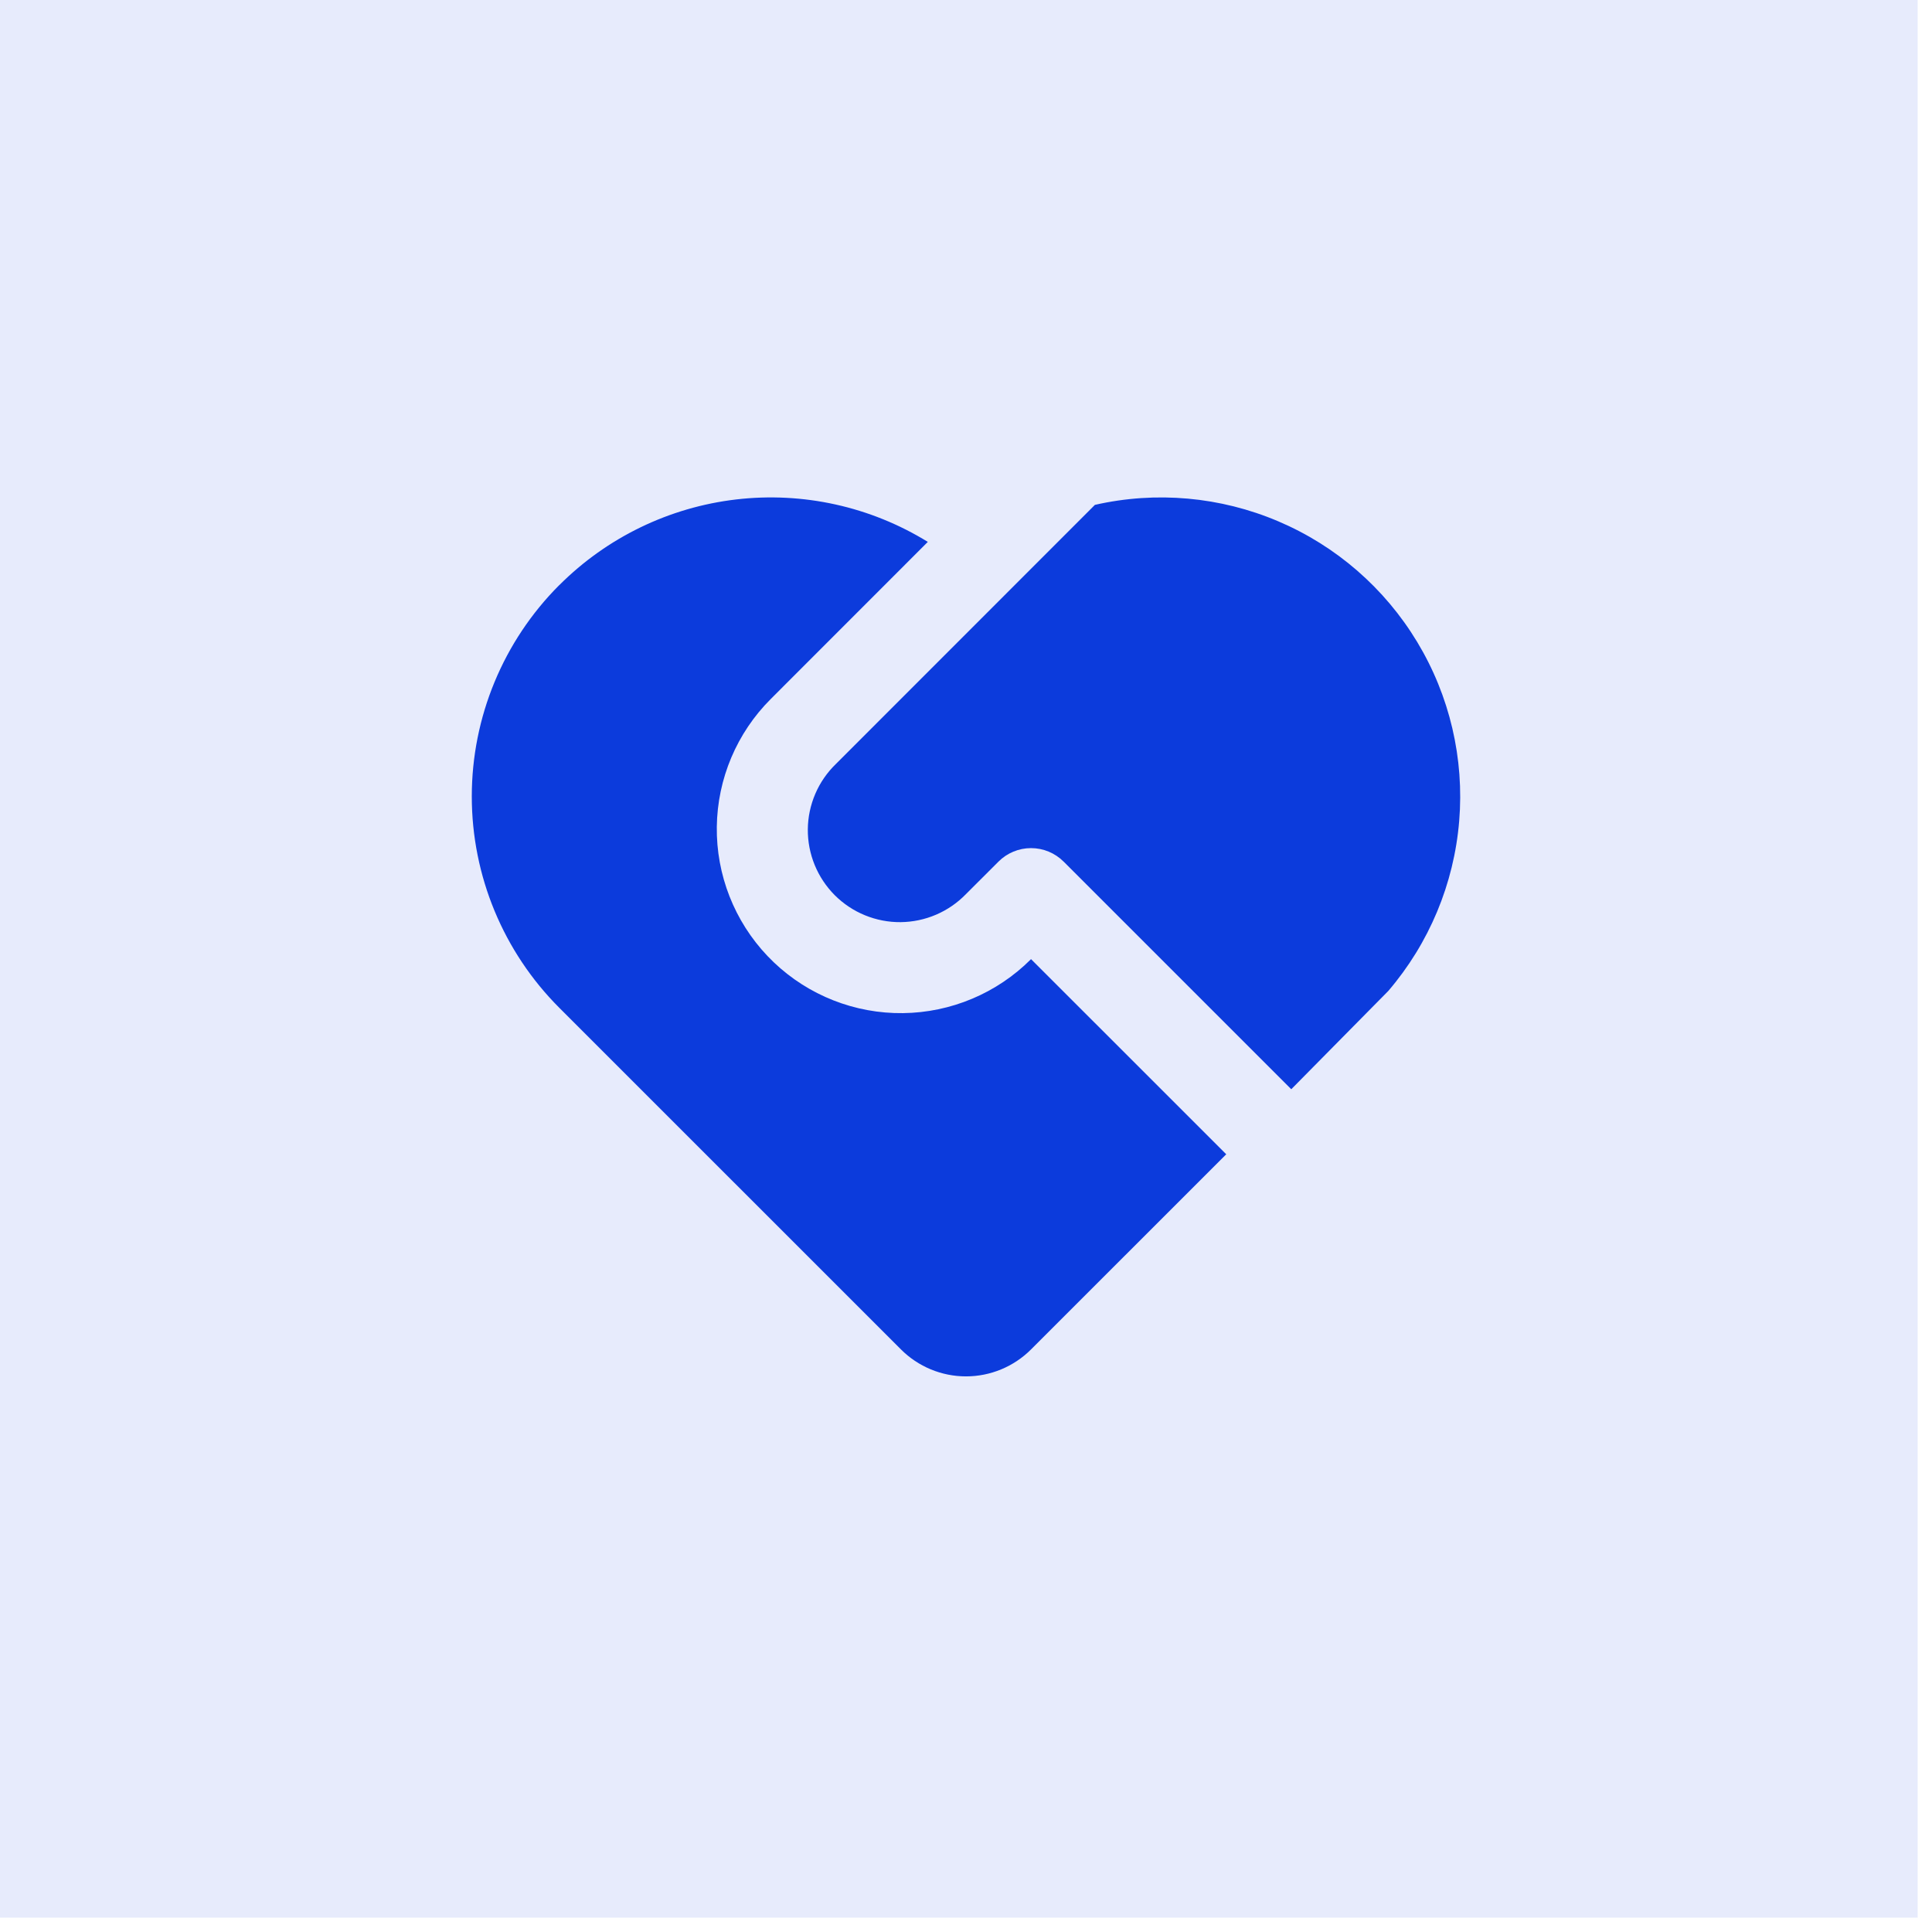 <svg width="56" height="56" viewBox="0 0 56 56" fill="none" xmlns="http://www.w3.org/2000/svg">
<rect opacity="0.1" x="-3.05176e-05" width="55.584" height="55.584" fill="#0C3BDC"/>
<path d="M30.828 24.973C30.578 24.723 30.239 24.583 29.885 24.583C29.532 24.583 29.193 24.723 28.943 24.973L28 25.915C27.754 26.169 27.46 26.372 27.134 26.512C26.809 26.652 26.459 26.725 26.105 26.729C25.751 26.732 25.4 26.664 25.072 26.53C24.744 26.396 24.447 26.198 24.196 25.948C23.946 25.697 23.748 25.399 23.614 25.072C23.48 24.744 23.412 24.393 23.415 24.039C23.418 23.685 23.492 23.335 23.632 23.009C23.771 22.684 23.975 22.39 24.229 22.144L31.736 14.634C33.513 14.23 35.373 14.397 37.05 15.11C38.727 15.823 40.137 17.047 41.078 18.608C42.02 20.168 42.446 21.986 42.295 23.802C42.144 25.619 41.425 27.341 40.239 28.725L37.428 31.572L30.828 24.972V24.973ZM16.215 16.957C17.594 15.578 19.399 14.704 21.337 14.477C23.274 14.25 25.232 14.683 26.893 15.707L22.343 20.259C21.357 21.242 20.795 22.572 20.777 23.965C20.759 25.357 21.287 26.701 22.246 27.71C23.206 28.719 24.523 29.312 25.914 29.363C27.305 29.414 28.662 28.919 29.693 27.984L29.885 27.801L35.543 33.457L29.885 39.114C29.385 39.614 28.707 39.895 28 39.895C27.293 39.895 26.615 39.614 26.115 39.114L16.213 29.213C14.588 27.588 13.675 25.384 13.675 23.085C13.675 20.787 14.588 18.582 16.213 16.957H16.215Z" fill="#0C3BDC"/>
</svg>
